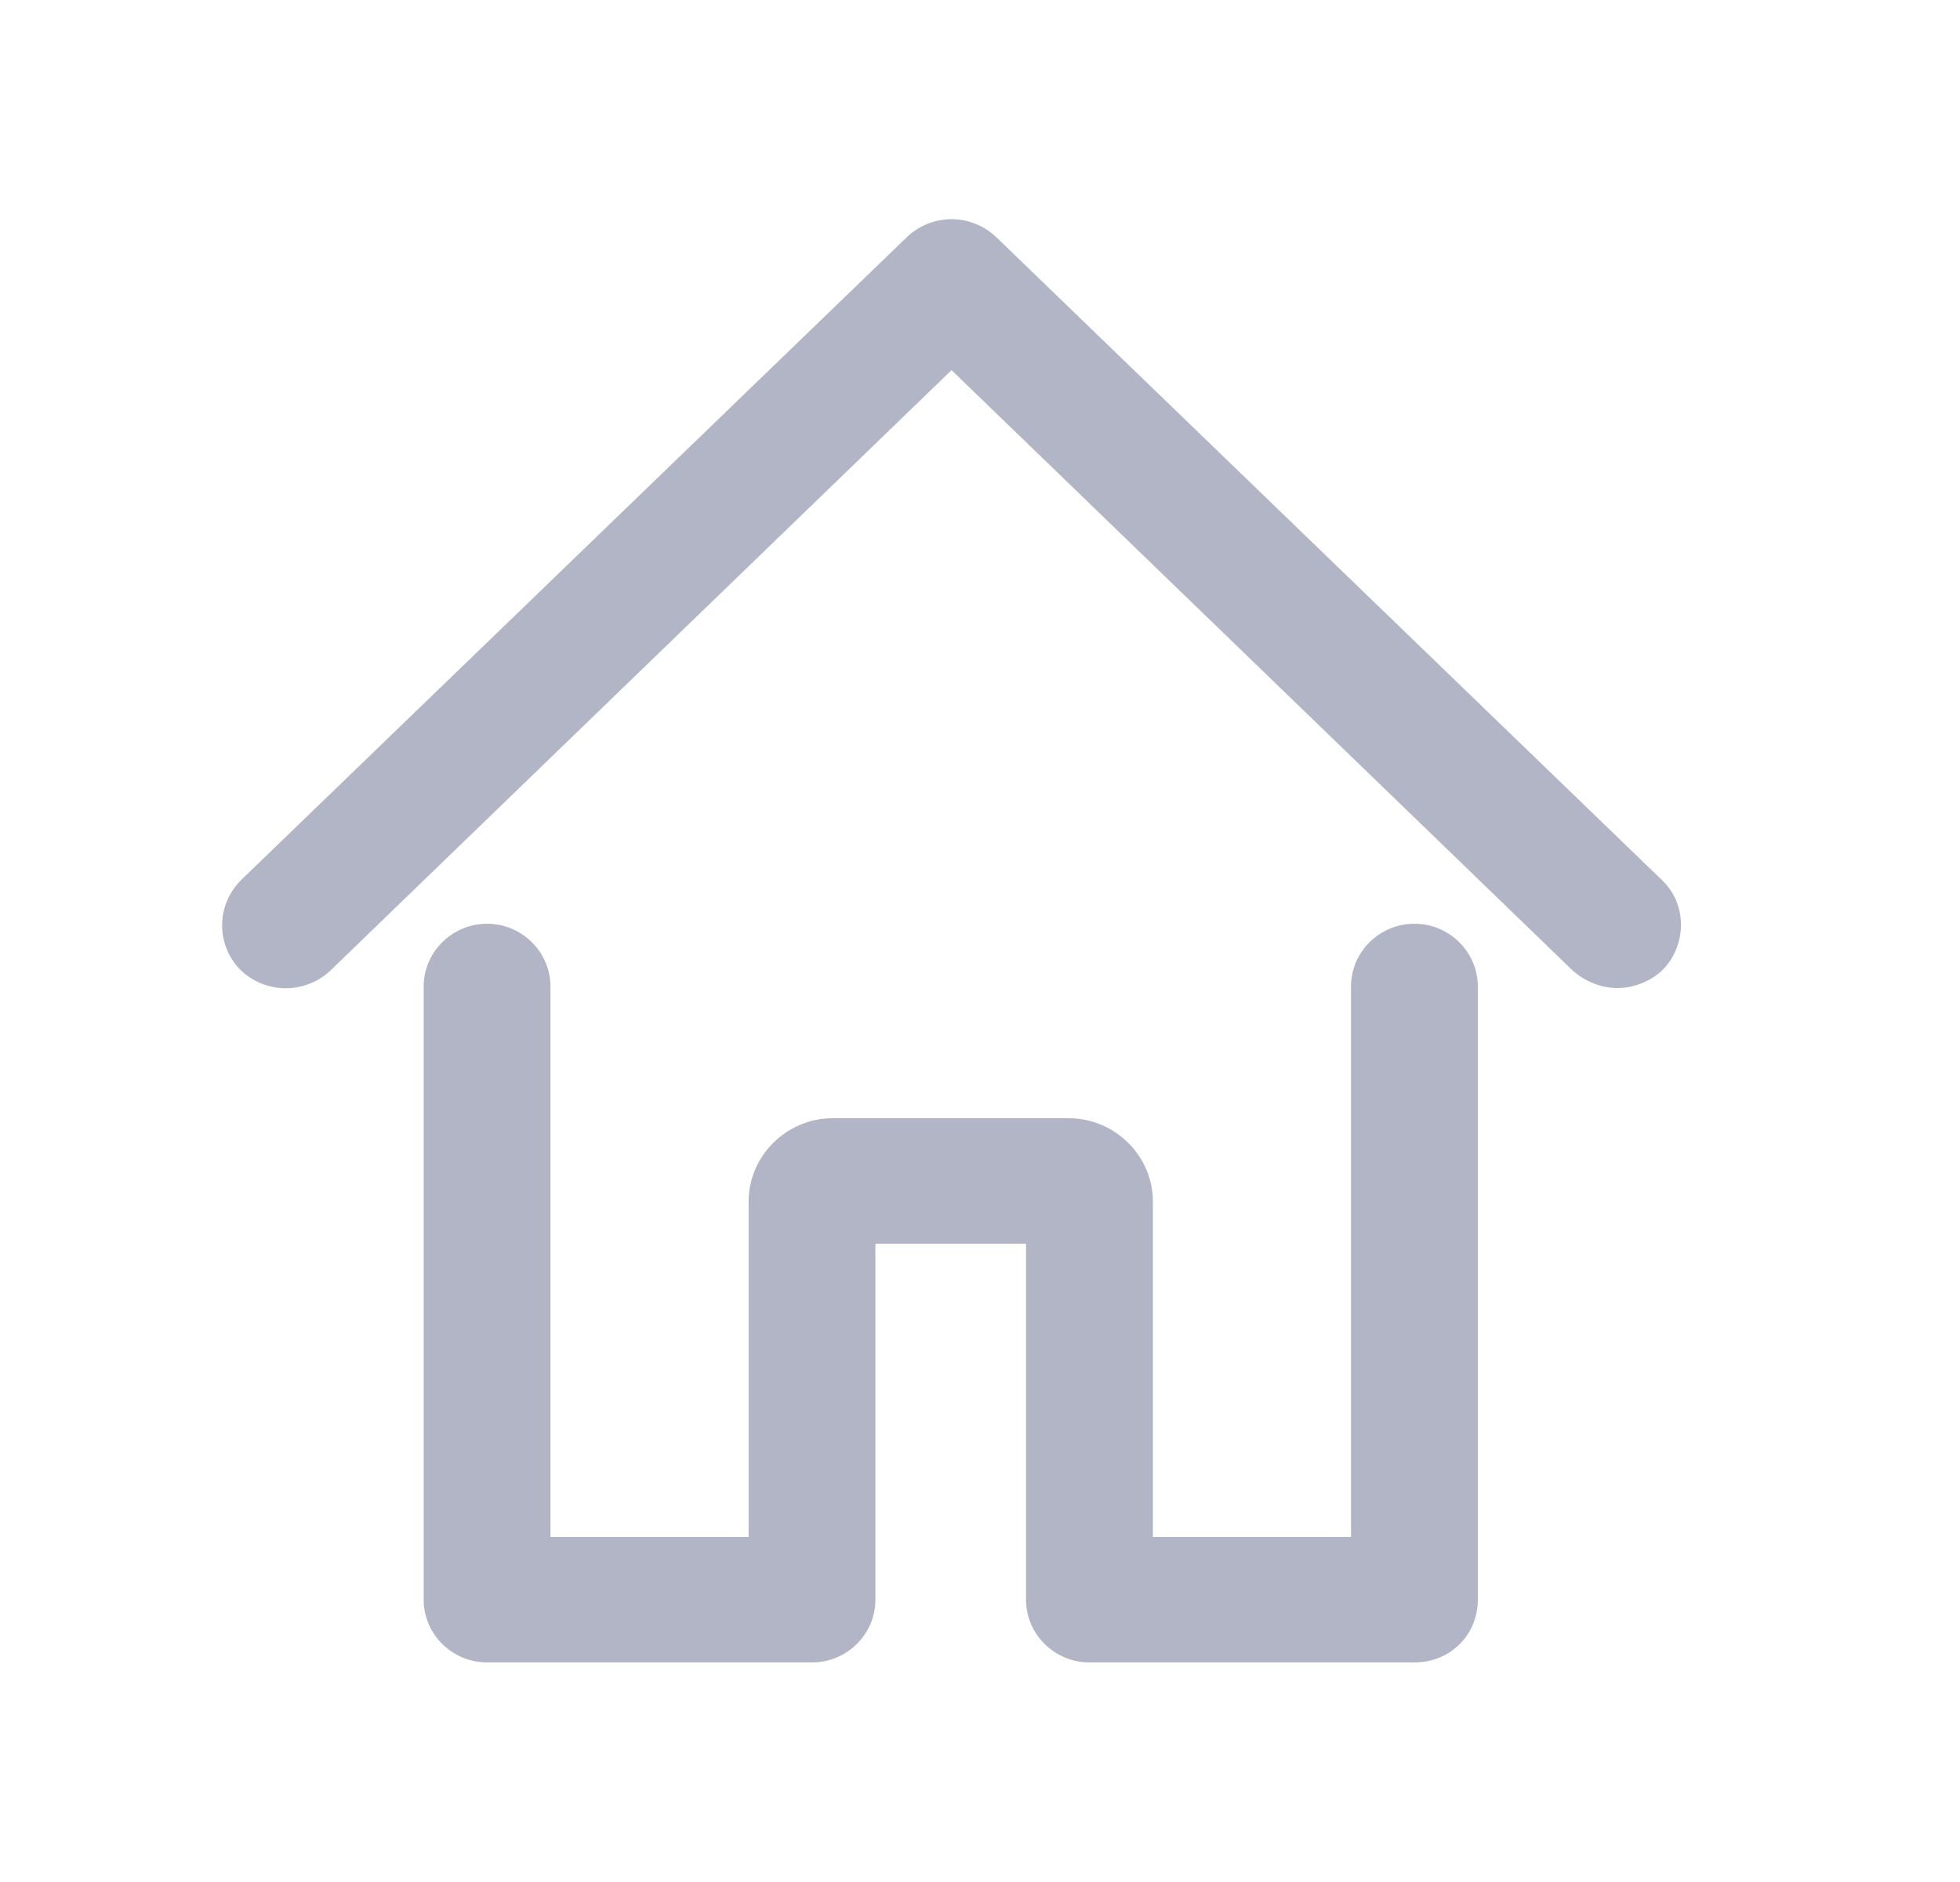 <svg width="25" height="24" viewBox="0 0 25 24" fill="none" xmlns="http://www.w3.org/2000/svg">
<path d="M20.629 12.6C20.427 12.6 20.225 12.52 20.063 12.38L12.137 4.72L4.211 12.38C3.887 12.68 3.382 12.68 3.058 12.36C2.755 12.04 2.755 11.54 3.078 11.22L11.571 3.02C11.894 2.72 12.38 2.72 12.703 3.02L21.195 11.22C21.519 11.52 21.519 12.04 21.216 12.36C21.054 12.52 20.831 12.6 20.629 12.6ZM18.85 20.4V12.58C18.85 12.14 18.486 11.78 18.041 11.78C17.596 11.78 17.232 12.14 17.232 12.58V19.6H14.705V15.32C14.705 14.74 14.22 14.26 13.633 14.26H10.62C10.034 14.26 9.549 14.74 9.549 15.32V19.6H7.021V12.58C7.021 12.14 6.657 11.78 6.213 11.78C5.768 11.78 5.404 12.14 5.404 12.58V20.4C5.404 20.84 5.768 21.2 6.213 21.2H10.358C10.802 21.2 11.166 20.84 11.166 20.4V15.86H13.087V20.4C13.087 20.84 13.451 21.2 13.896 21.2H18.041C18.506 21.2 18.85 20.84 18.85 20.4Z" fill="#B2B5C6"/>
</svg>
